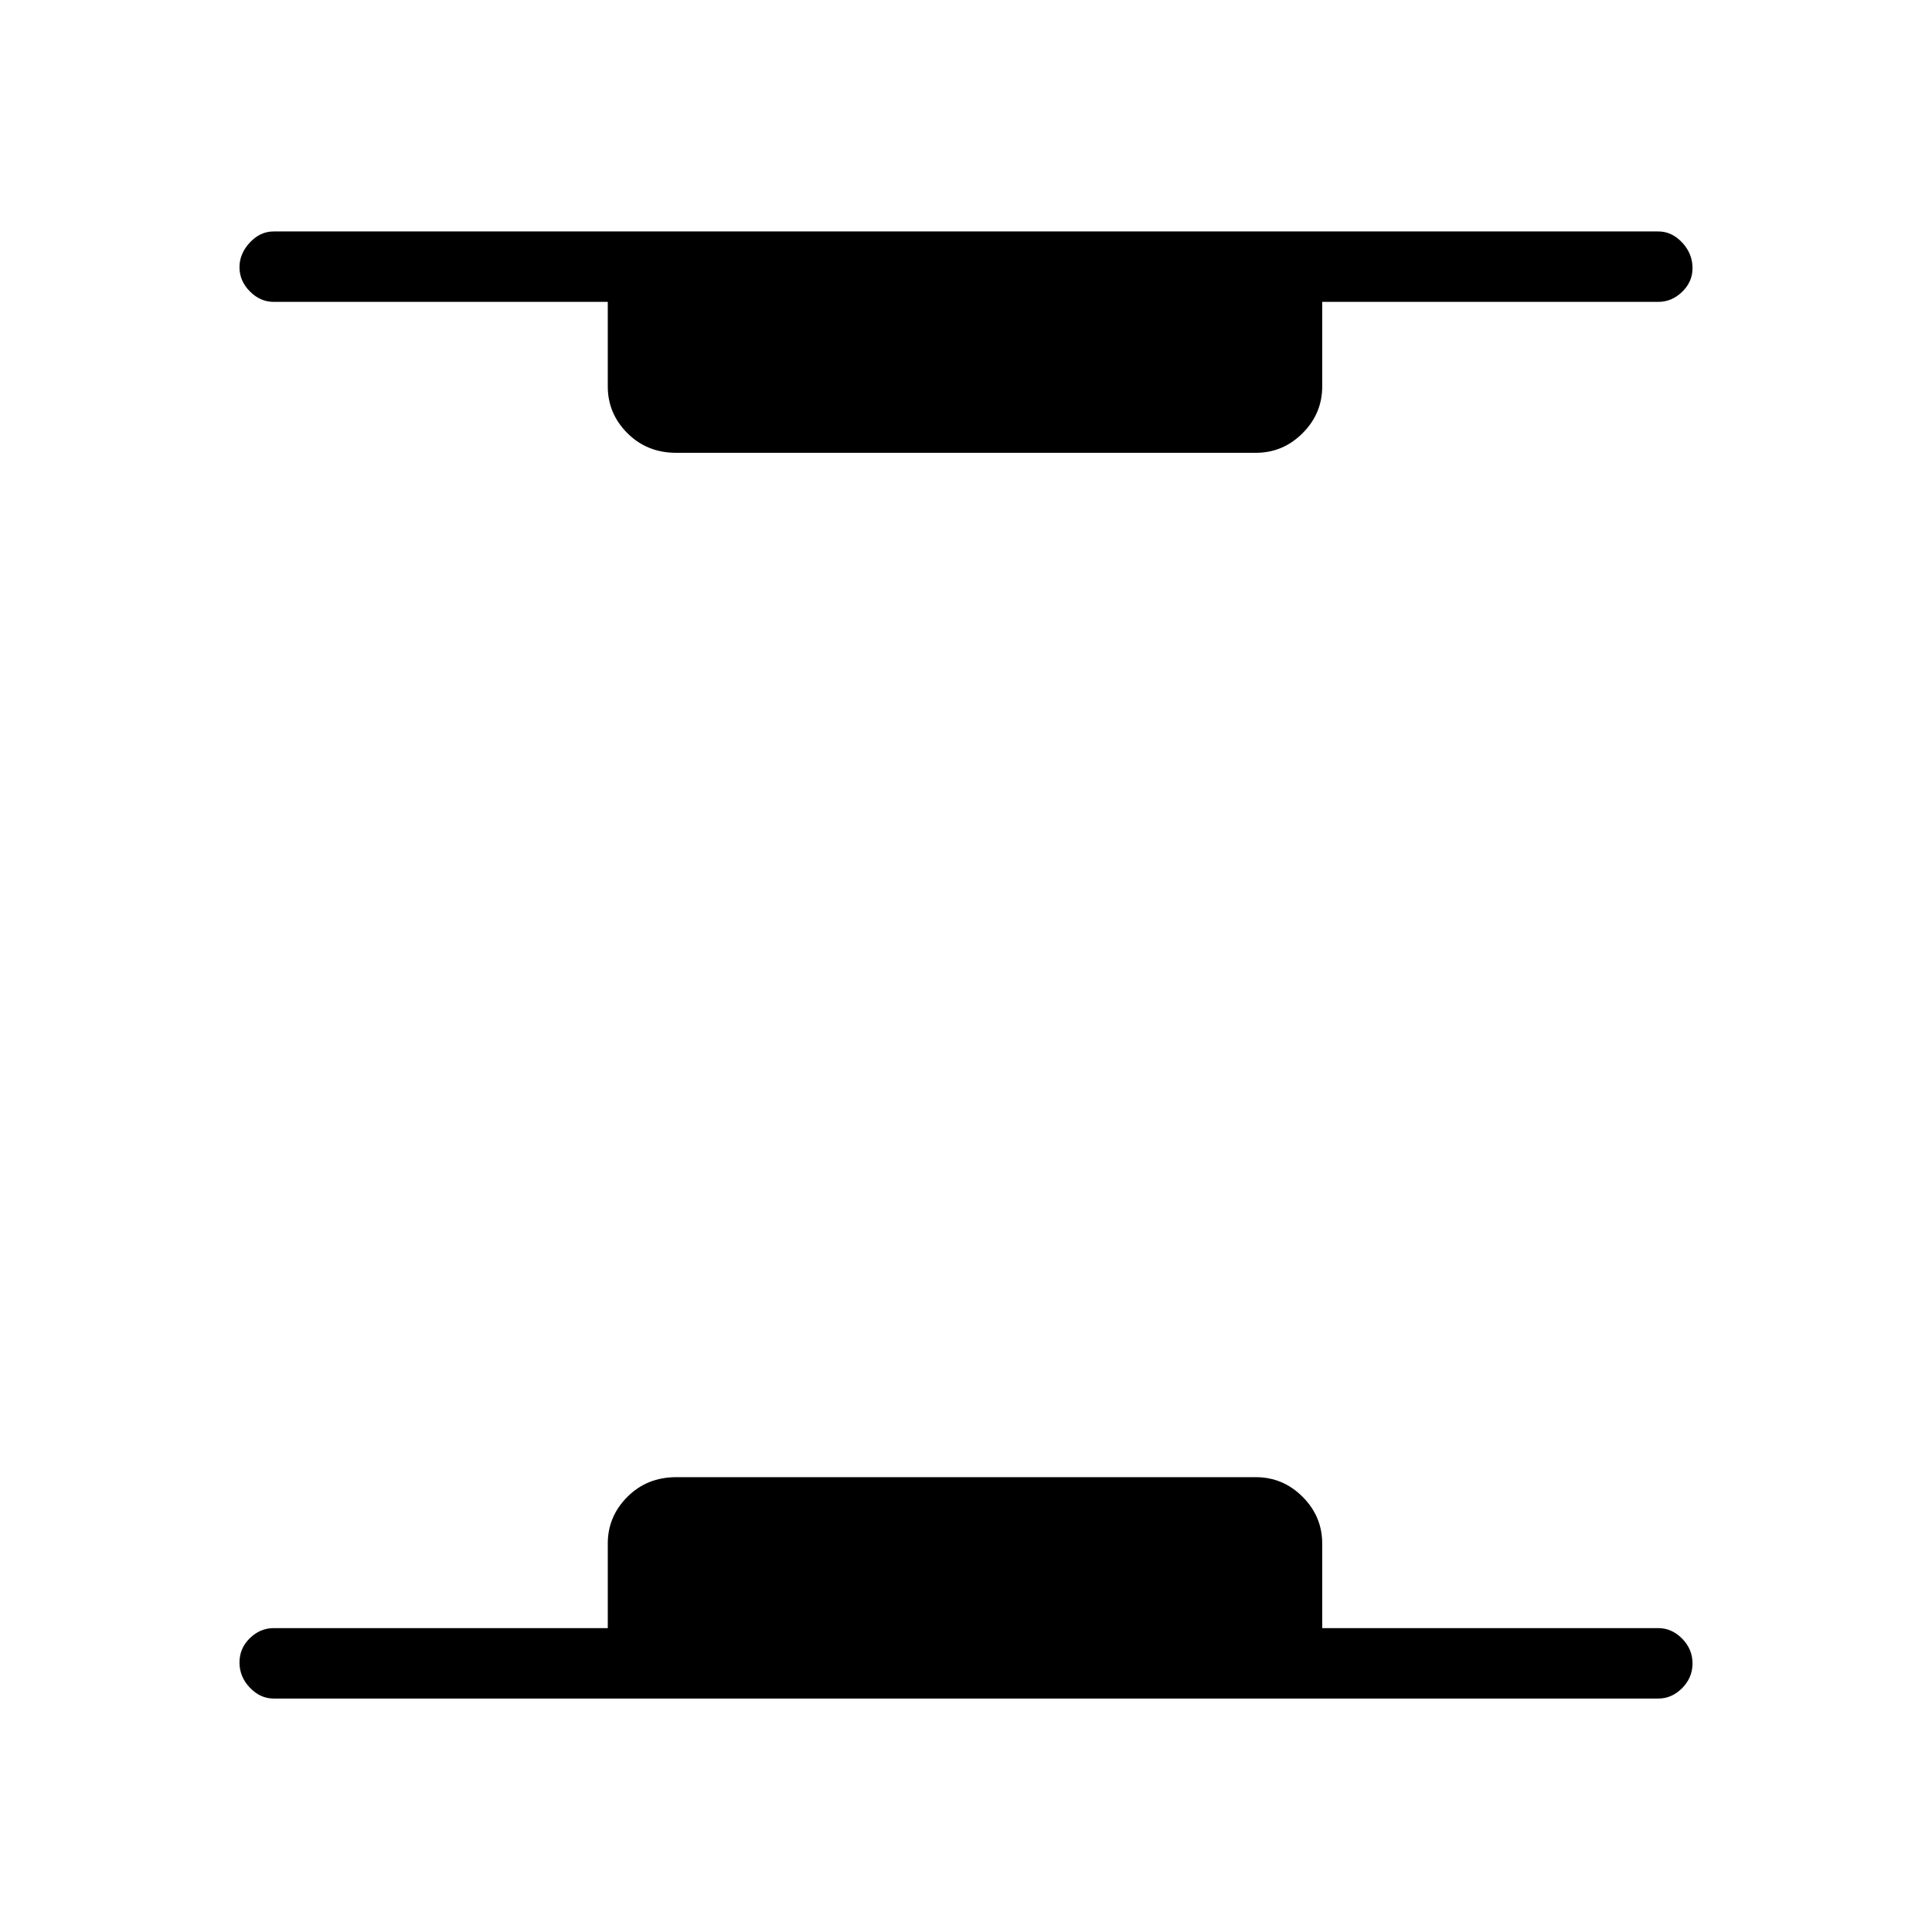 <svg xmlns="http://www.w3.org/2000/svg" height="48" viewBox="0 96 960 960" width="48"><path d="M136 940q-6.7 0-11.85-5.412-5.15-5.413-5.15-12.5Q119 915 124.15 910q5.15-5 11.85-5h166v-42q0-13.5 9.763-23.25Q321.525 830 336 830h288q13.5 0 23.25 9.75T657 863v42h167q6.7 0 11.85 5.228 5.15 5.228 5.15 12.316 0 7.088-5.15 12.272T824 940H136Zm200-619q-14.475 0-24.237-9.75Q302 301.5 302 288v-42H136q-6.7 0-11.85-5.211-5.15-5.21-5.15-12 0-6.789 5.15-12.289T136 211h688q6.7 0 11.85 5.503 5.15 5.503 5.15 12.725 0 6.797-5.15 11.785Q830.7 246 824 246H657v42q0 13.5-9.75 23.25T624 321H336Z"/></svg>